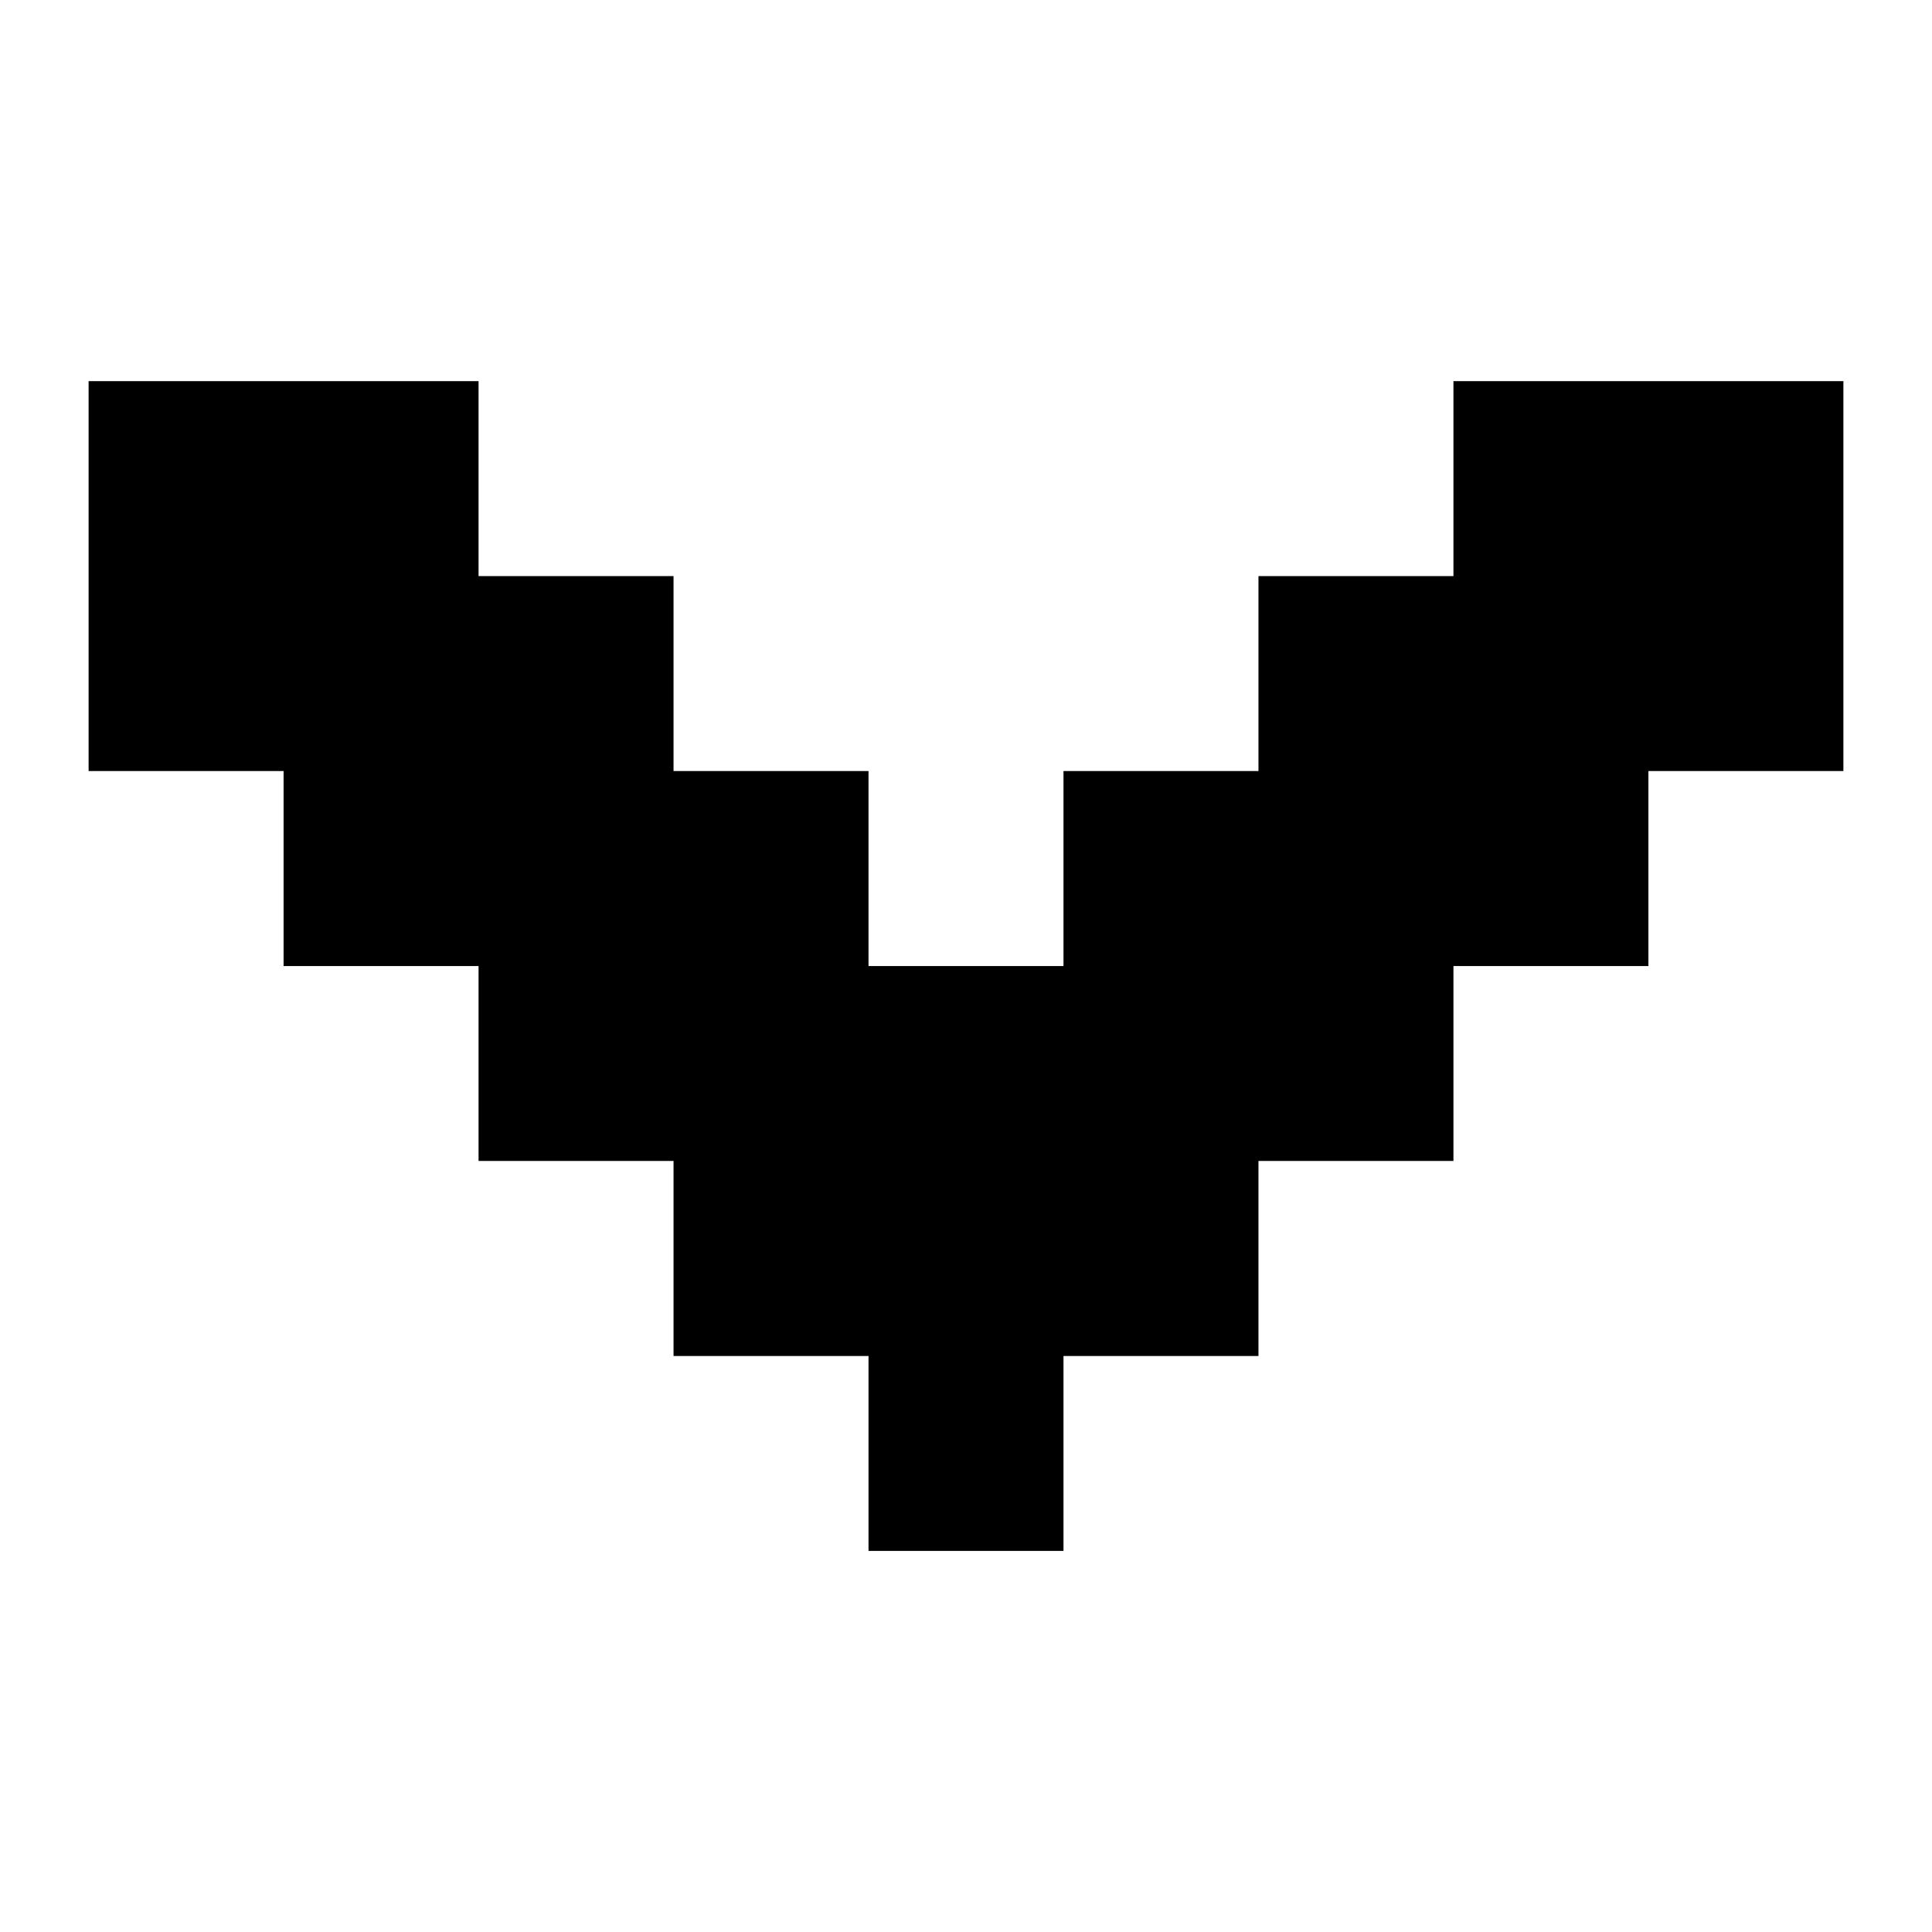 <?xml version="1.0" encoding="utf-8"?>
<!-- Generator: Adobe Illustrator 16.0.0, SVG Export Plug-In . SVG Version: 6.00 Build 0)  -->
<!DOCTYPE svg PUBLIC "-//W3C//DTD SVG 1.1//EN" "http://www.w3.org/Graphics/SVG/1.1/DTD/svg11.dtd">
<svg version="1.1" id="图形" xmlns="http://www.w3.org/2000/svg" xmlns:xlink="http://www.w3.org/1999/xlink" x="0px" y="0px"
	 width="1024px" height="1024px" viewBox="0 0 1024 1024" enable-background="new 0 0 1024 1024" xml:space="preserve">
<path fill-rule="evenodd" clip-rule="evenodd" d="M460.329,718.709H356.988V615.317H253.646V512.026H150.305V408.684H46.963V202.001
	h103.342h103.341v103.342h103.342v103.341h103.341v103.342h103.342V408.684h103.342V305.343h103.341V202.001h206.684v206.683
	H873.695v103.342H770.354v103.292H667.013v103.392H563.671v103.29H460.329V718.709z"/>
</svg>
